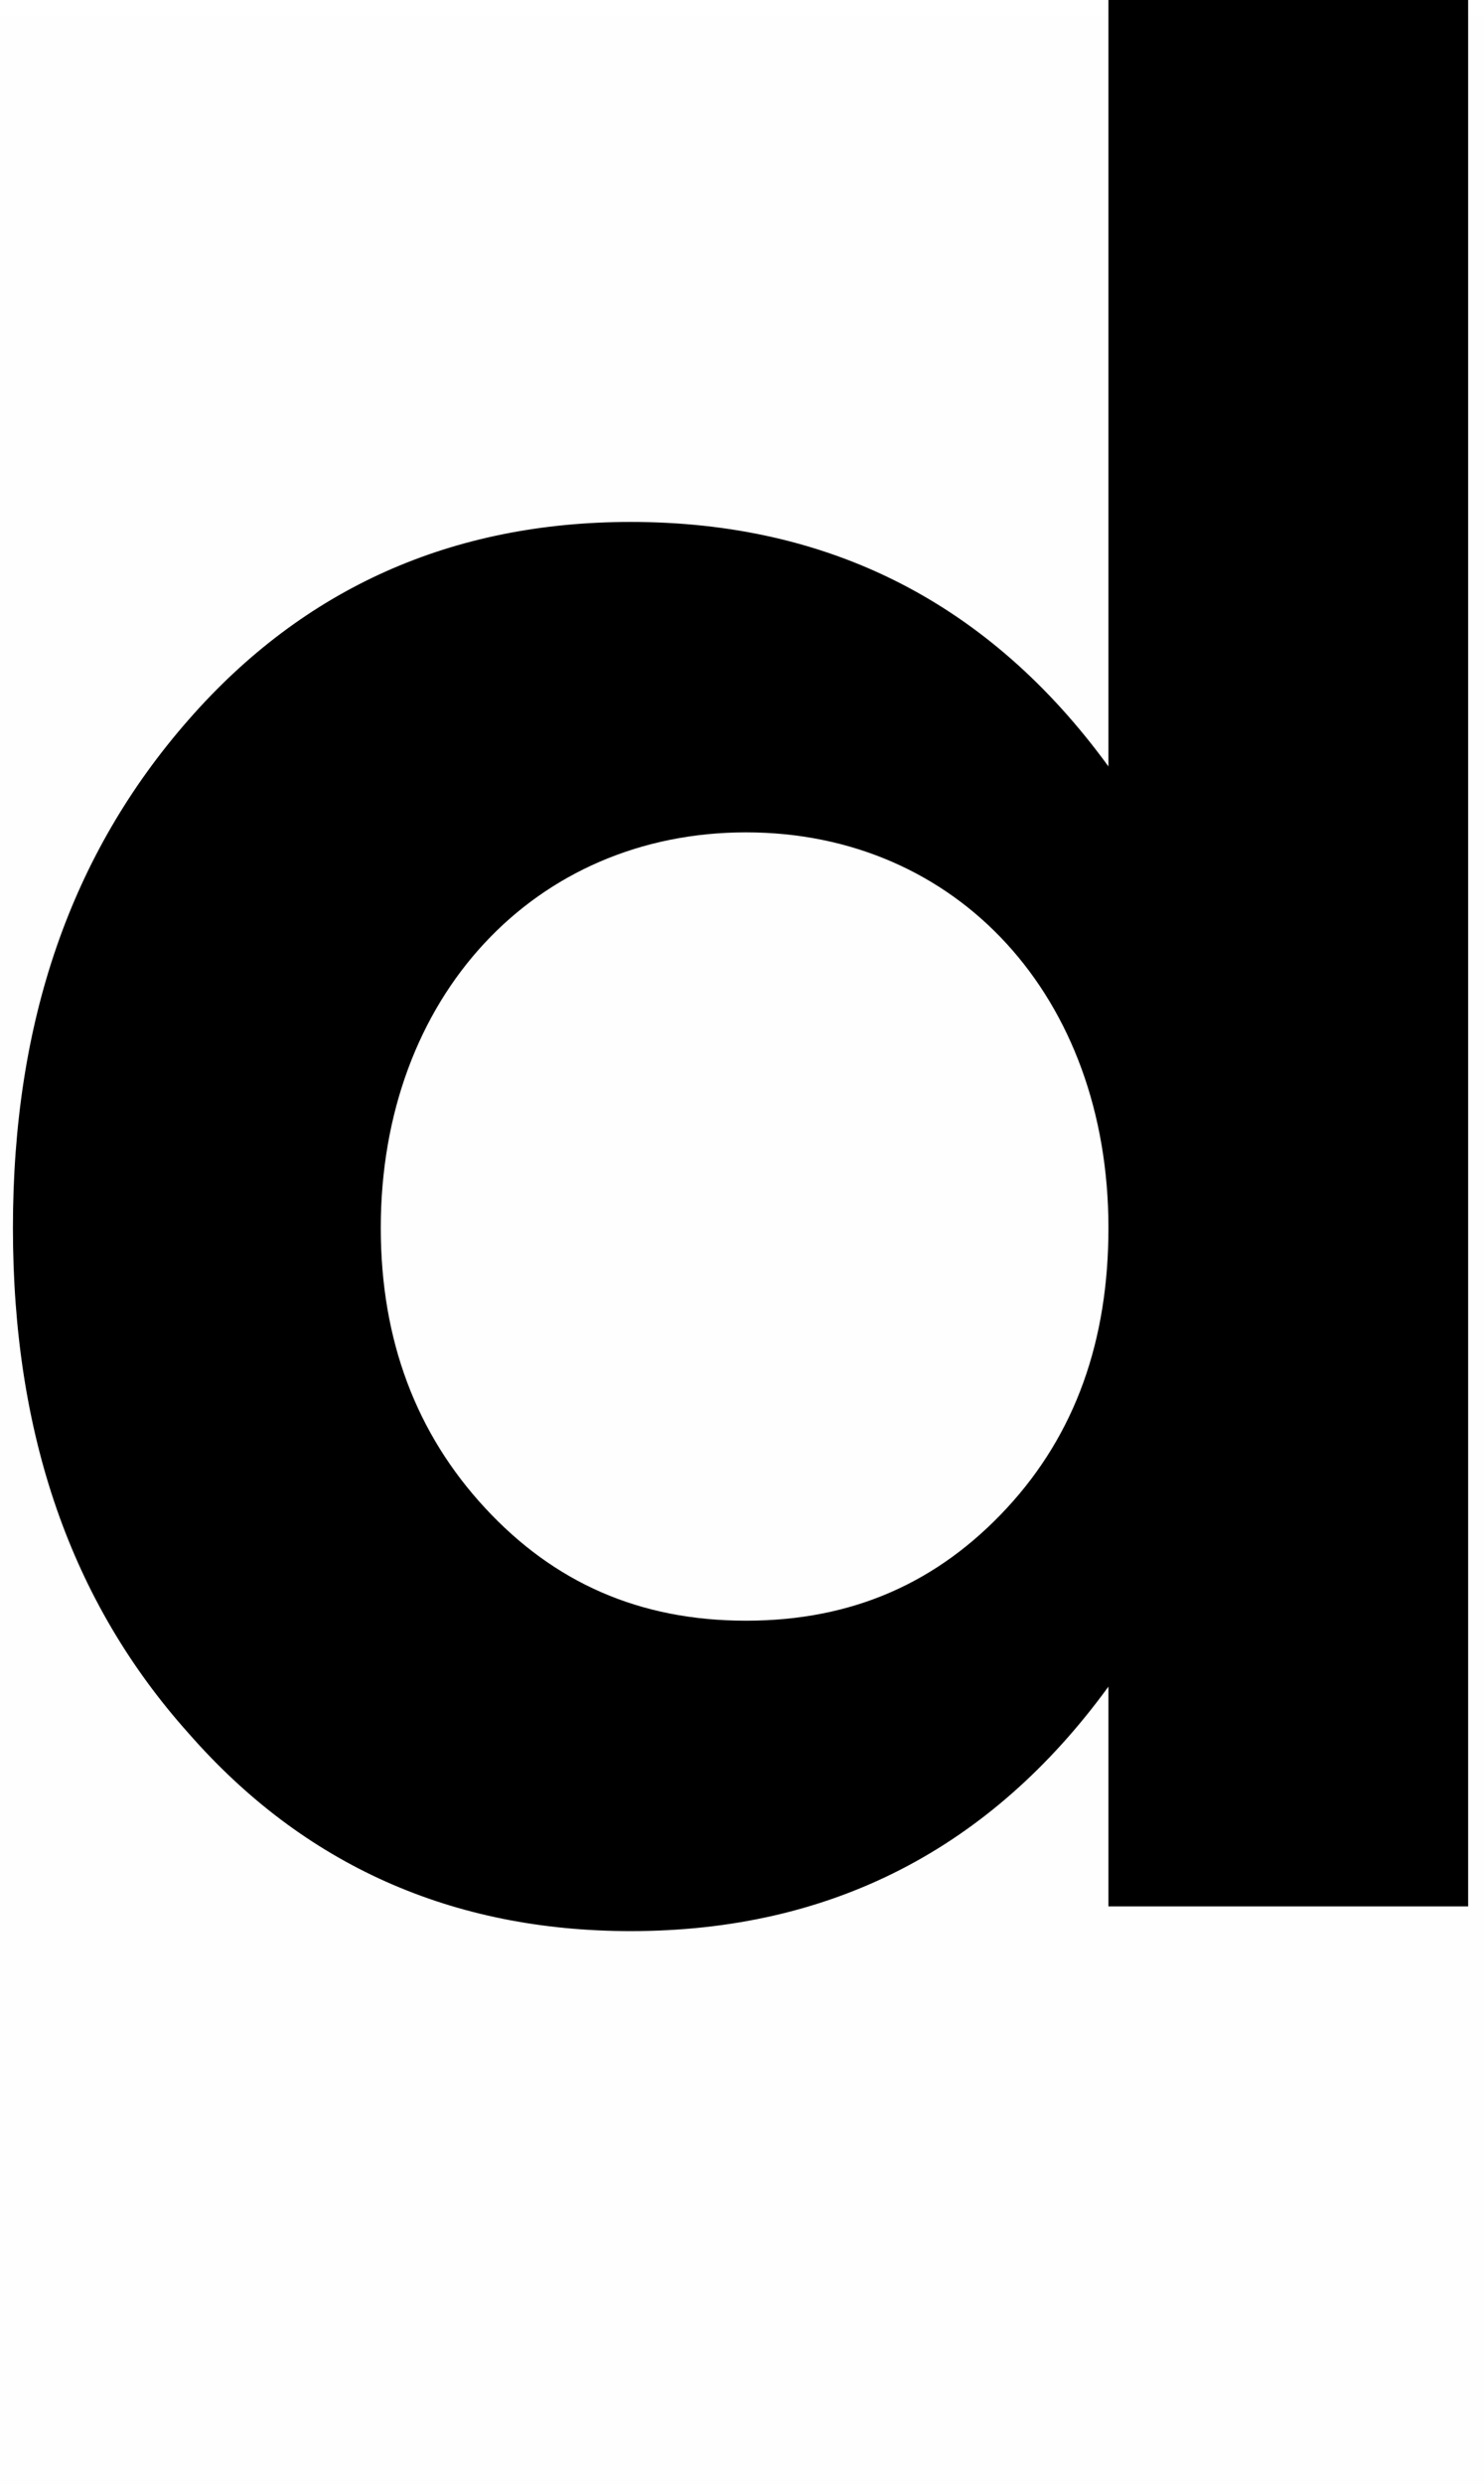 <svg version="1.1" xmlns="http://www.w3.org/2000/svg" xmlns:xlink="http://www.w3.org/1999/xlink" width="14.233" height="23.814" viewBox="0,0,14.233,23.814"><g transform="translate(-239.898,-170.743)"><g data-paper-data="{&quot;isPaintingLayer&quot;:true}" fill-rule="nonzero" stroke="none" stroke-linecap="butt" stroke-linejoin="miter" stroke-miterlimit="10" stroke-dasharray="" stroke-dashoffset="0" style="mix-blend-mode: normal"><path d="M250.529,170.743h3.45v18.277h-3.45v-2.107c-1.132,1.554 -2.66,2.344 -4.582,2.344c-1.712,0 -3.134,-0.632 -4.24,-1.896c-1.132,-1.264 -1.685,-2.871 -1.685,-4.846c0,-1.975 0.553,-3.582 1.685,-4.872c1.106,-1.264 2.528,-1.896 4.24,-1.896c1.923,0 3.45,0.79 4.582,2.344zM247.053,186.281c1.027,0 1.843,-0.369 2.502,-1.08c0.658,-0.711 0.974,-1.606 0.974,-2.686c0,-2.212 -1.448,-3.792 -3.476,-3.792c-2.028,0 -3.503,1.58 -3.503,3.792c0,1.08 0.342,1.975 1.001,2.686c0.658,0.711 1.475,1.08 2.502,1.08z" fill="#000000" stroke-width="0.358"/><path d="M239.898,194.557v-23.659h14.233v23.659z" fill-opacity="0.004" fill="#808080" stroke-width="0"/></g></g></svg>